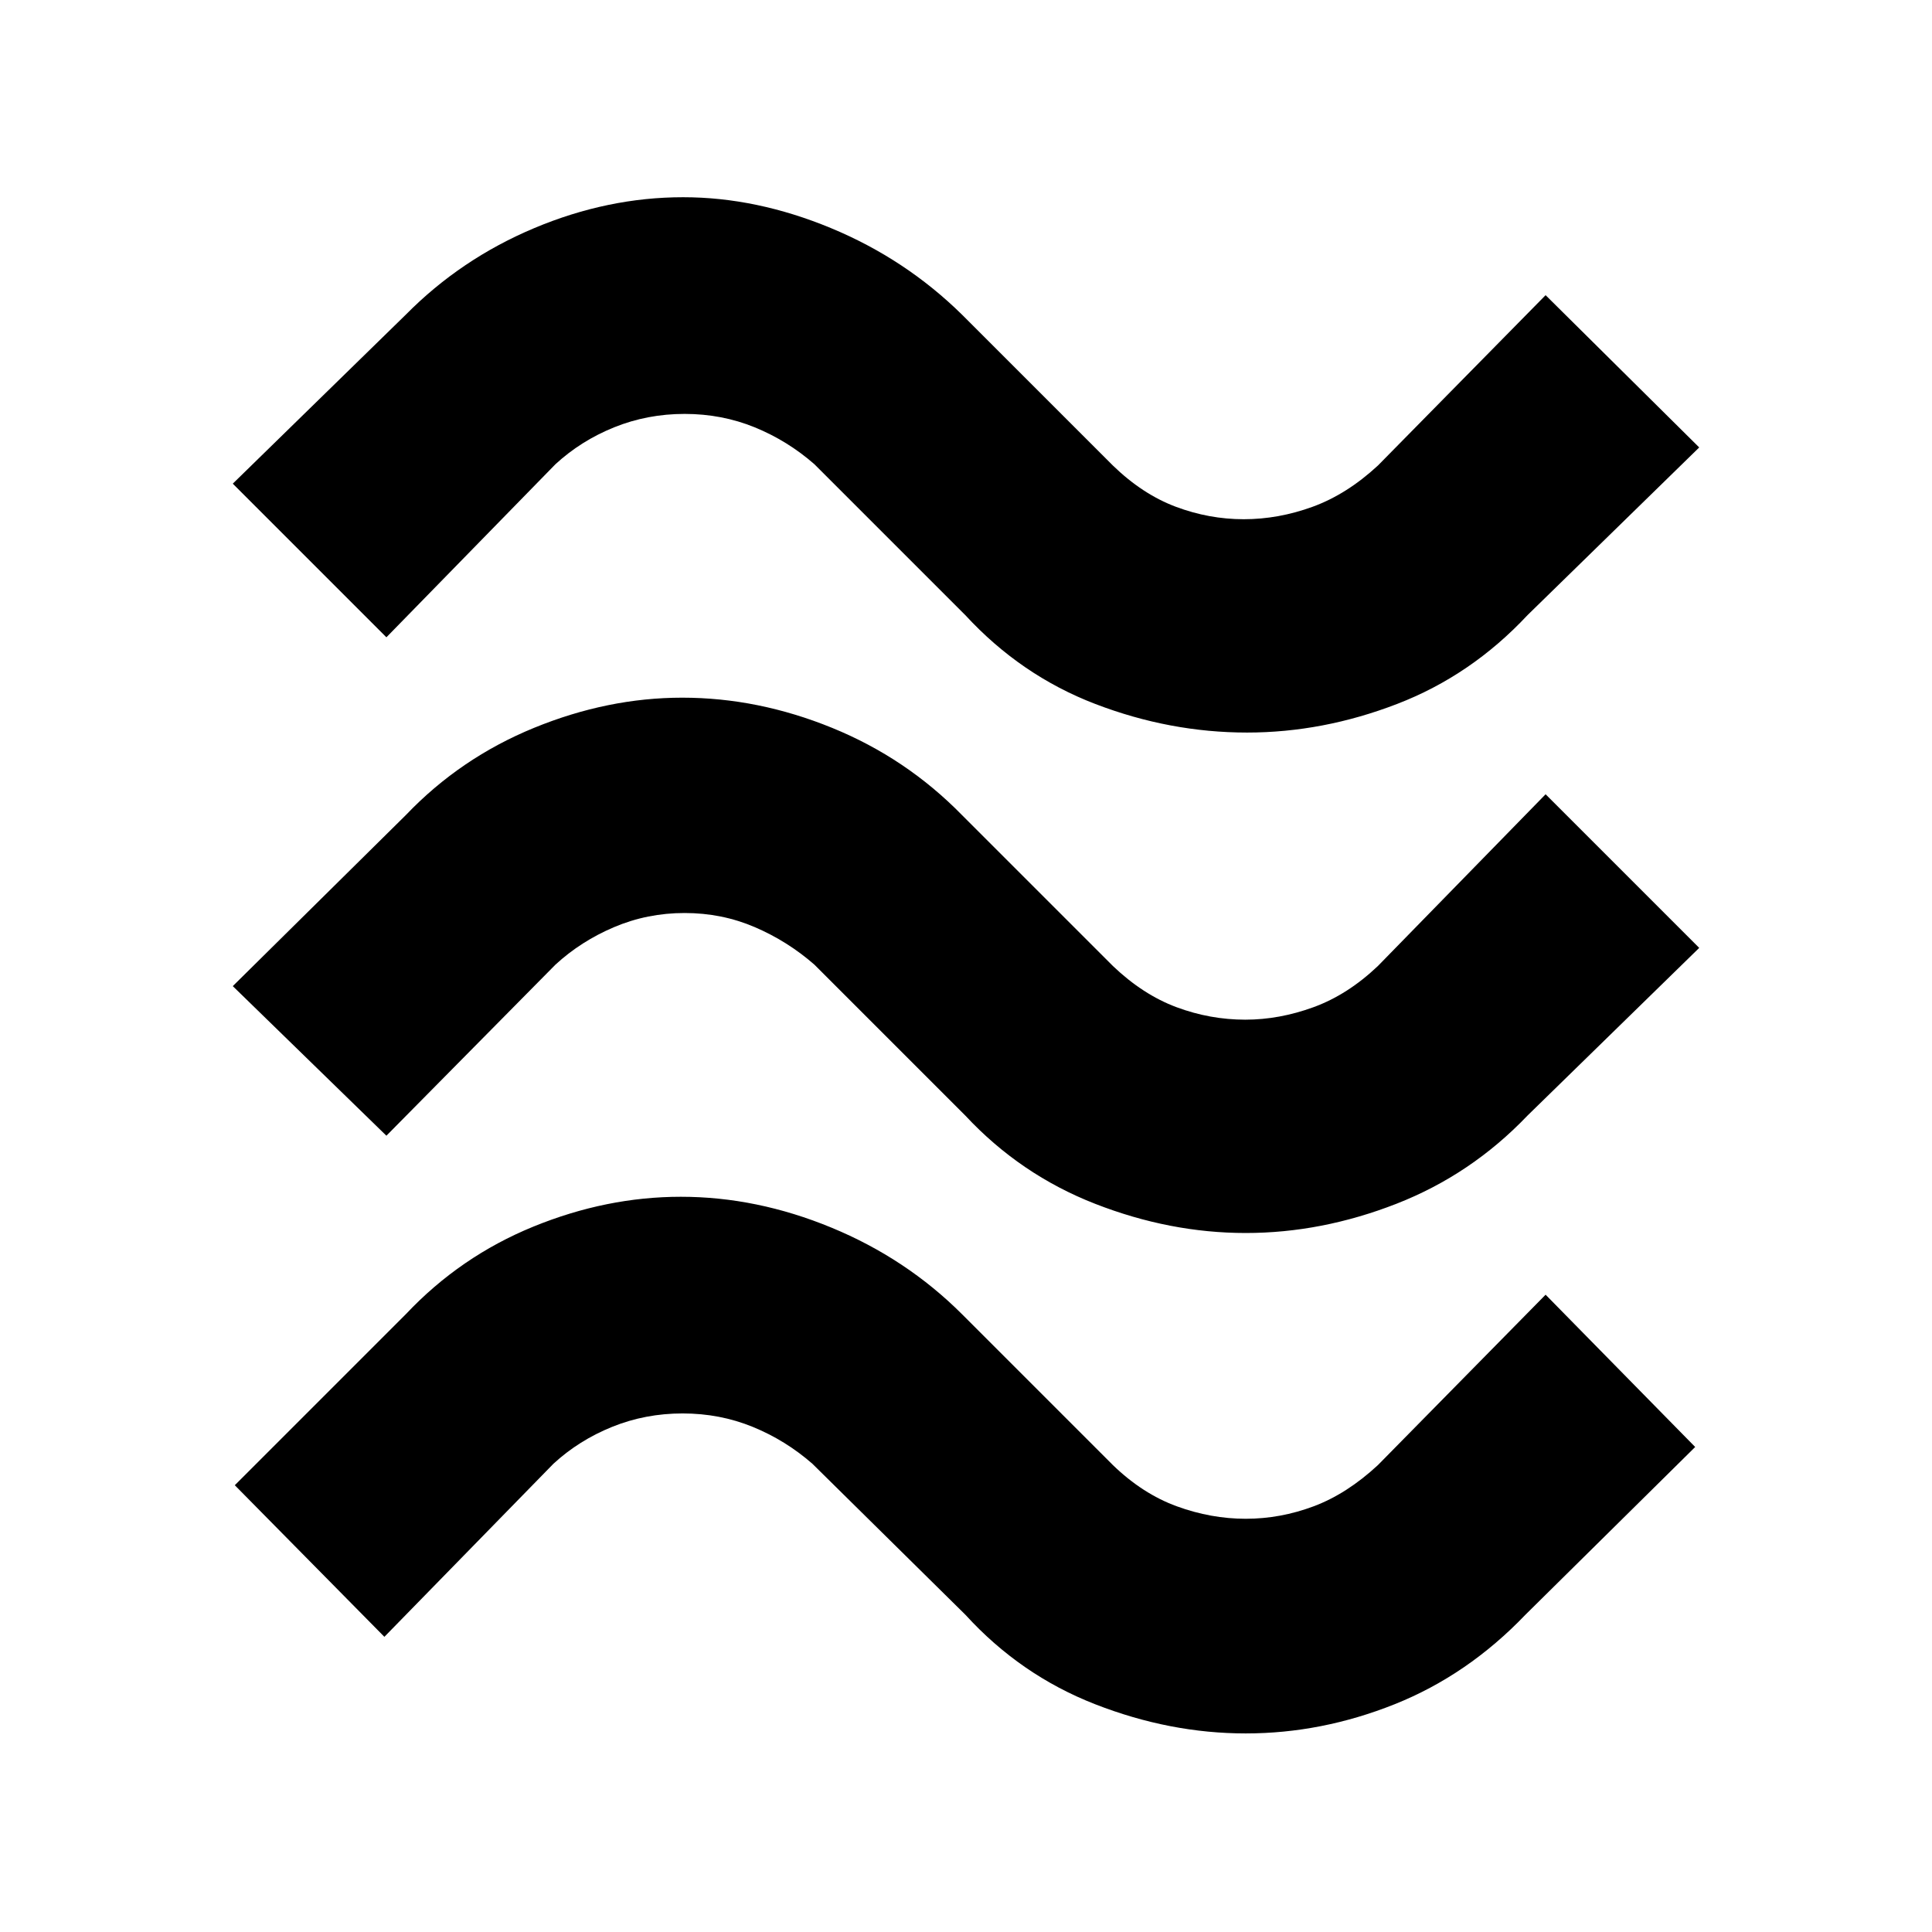<svg xmlns="http://www.w3.org/2000/svg" height="40" viewBox="0 -960 960 960" width="40"><path d="M759-654.33q-28 29.96-64.84 44.14Q657.33-596 619.67-596q-38.34 0-75.34-14.17-37-14.16-64.66-44.16l-75-75q-13.34-11.67-29.66-18.34-16.32-6.66-34.83-6.66-18.51 0-35.01 6.66-16.5 6.67-29.17 18.34l-84 86-76.33-76.34 86-84q27.33-27.66 63.83-43Q302-862 339.44-862q36.44 0 73.43 15.33 36.99 15.34 65.13 43l75 75q14.72 14.27 31.24 20.47Q600.77-702 618-702q17.27 0 34.26-6.2t32.41-20.47L768-813.33l76.33 75.66L759-654.33Zm0 248.66q-28.02 29.34-65.18 43.84-37.15 14.5-74.82 14.5-37.67 0-74.82-14.5-37.16-14.5-64.51-43.84l-75-75q-13.34-11.66-29.66-18.66t-34.83-7q-18.51 0-35.01 7-16.5 7-29.17 18.66l-84 85L115.67-470l86-85q27.04-28.33 63.68-43.33 36.65-15 73.65-15 37.67 0 74.47 15 36.81 15 64.53 43.33l75 75q14.96 14.27 31.61 20.47 16.65 6.2 34.18 6.2 16.88 0 33.87-6.2 17-6.2 32.01-20.47L768-565.33 844.33-489 759-405.67Zm-1 248q-28.71 30-65.02 44.5-36.31 14.5-73.98 14.5t-74.82-14.5q-37.16-14.5-64.51-44.5l-76-75q-13.34-11.66-29.66-18.33-16.32-6.67-34.83-6.67-18.51 0-35.01 6.67-16.5 6.67-29.17 18.33l-84 86L116.67-222l85-85q27.04-28.67 63.35-43.5 36.31-14.83 73.31-14.83 37.67 0 74.81 15.33T478-307l75 75q14.75 14.27 31.74 20.47 16.99 6.2 34.26 6.2 17.23 0 33.76-6.2 16.52-6.2 31.91-20.47L768-316.67 842.33-241 758-157.67Z"/></svg>